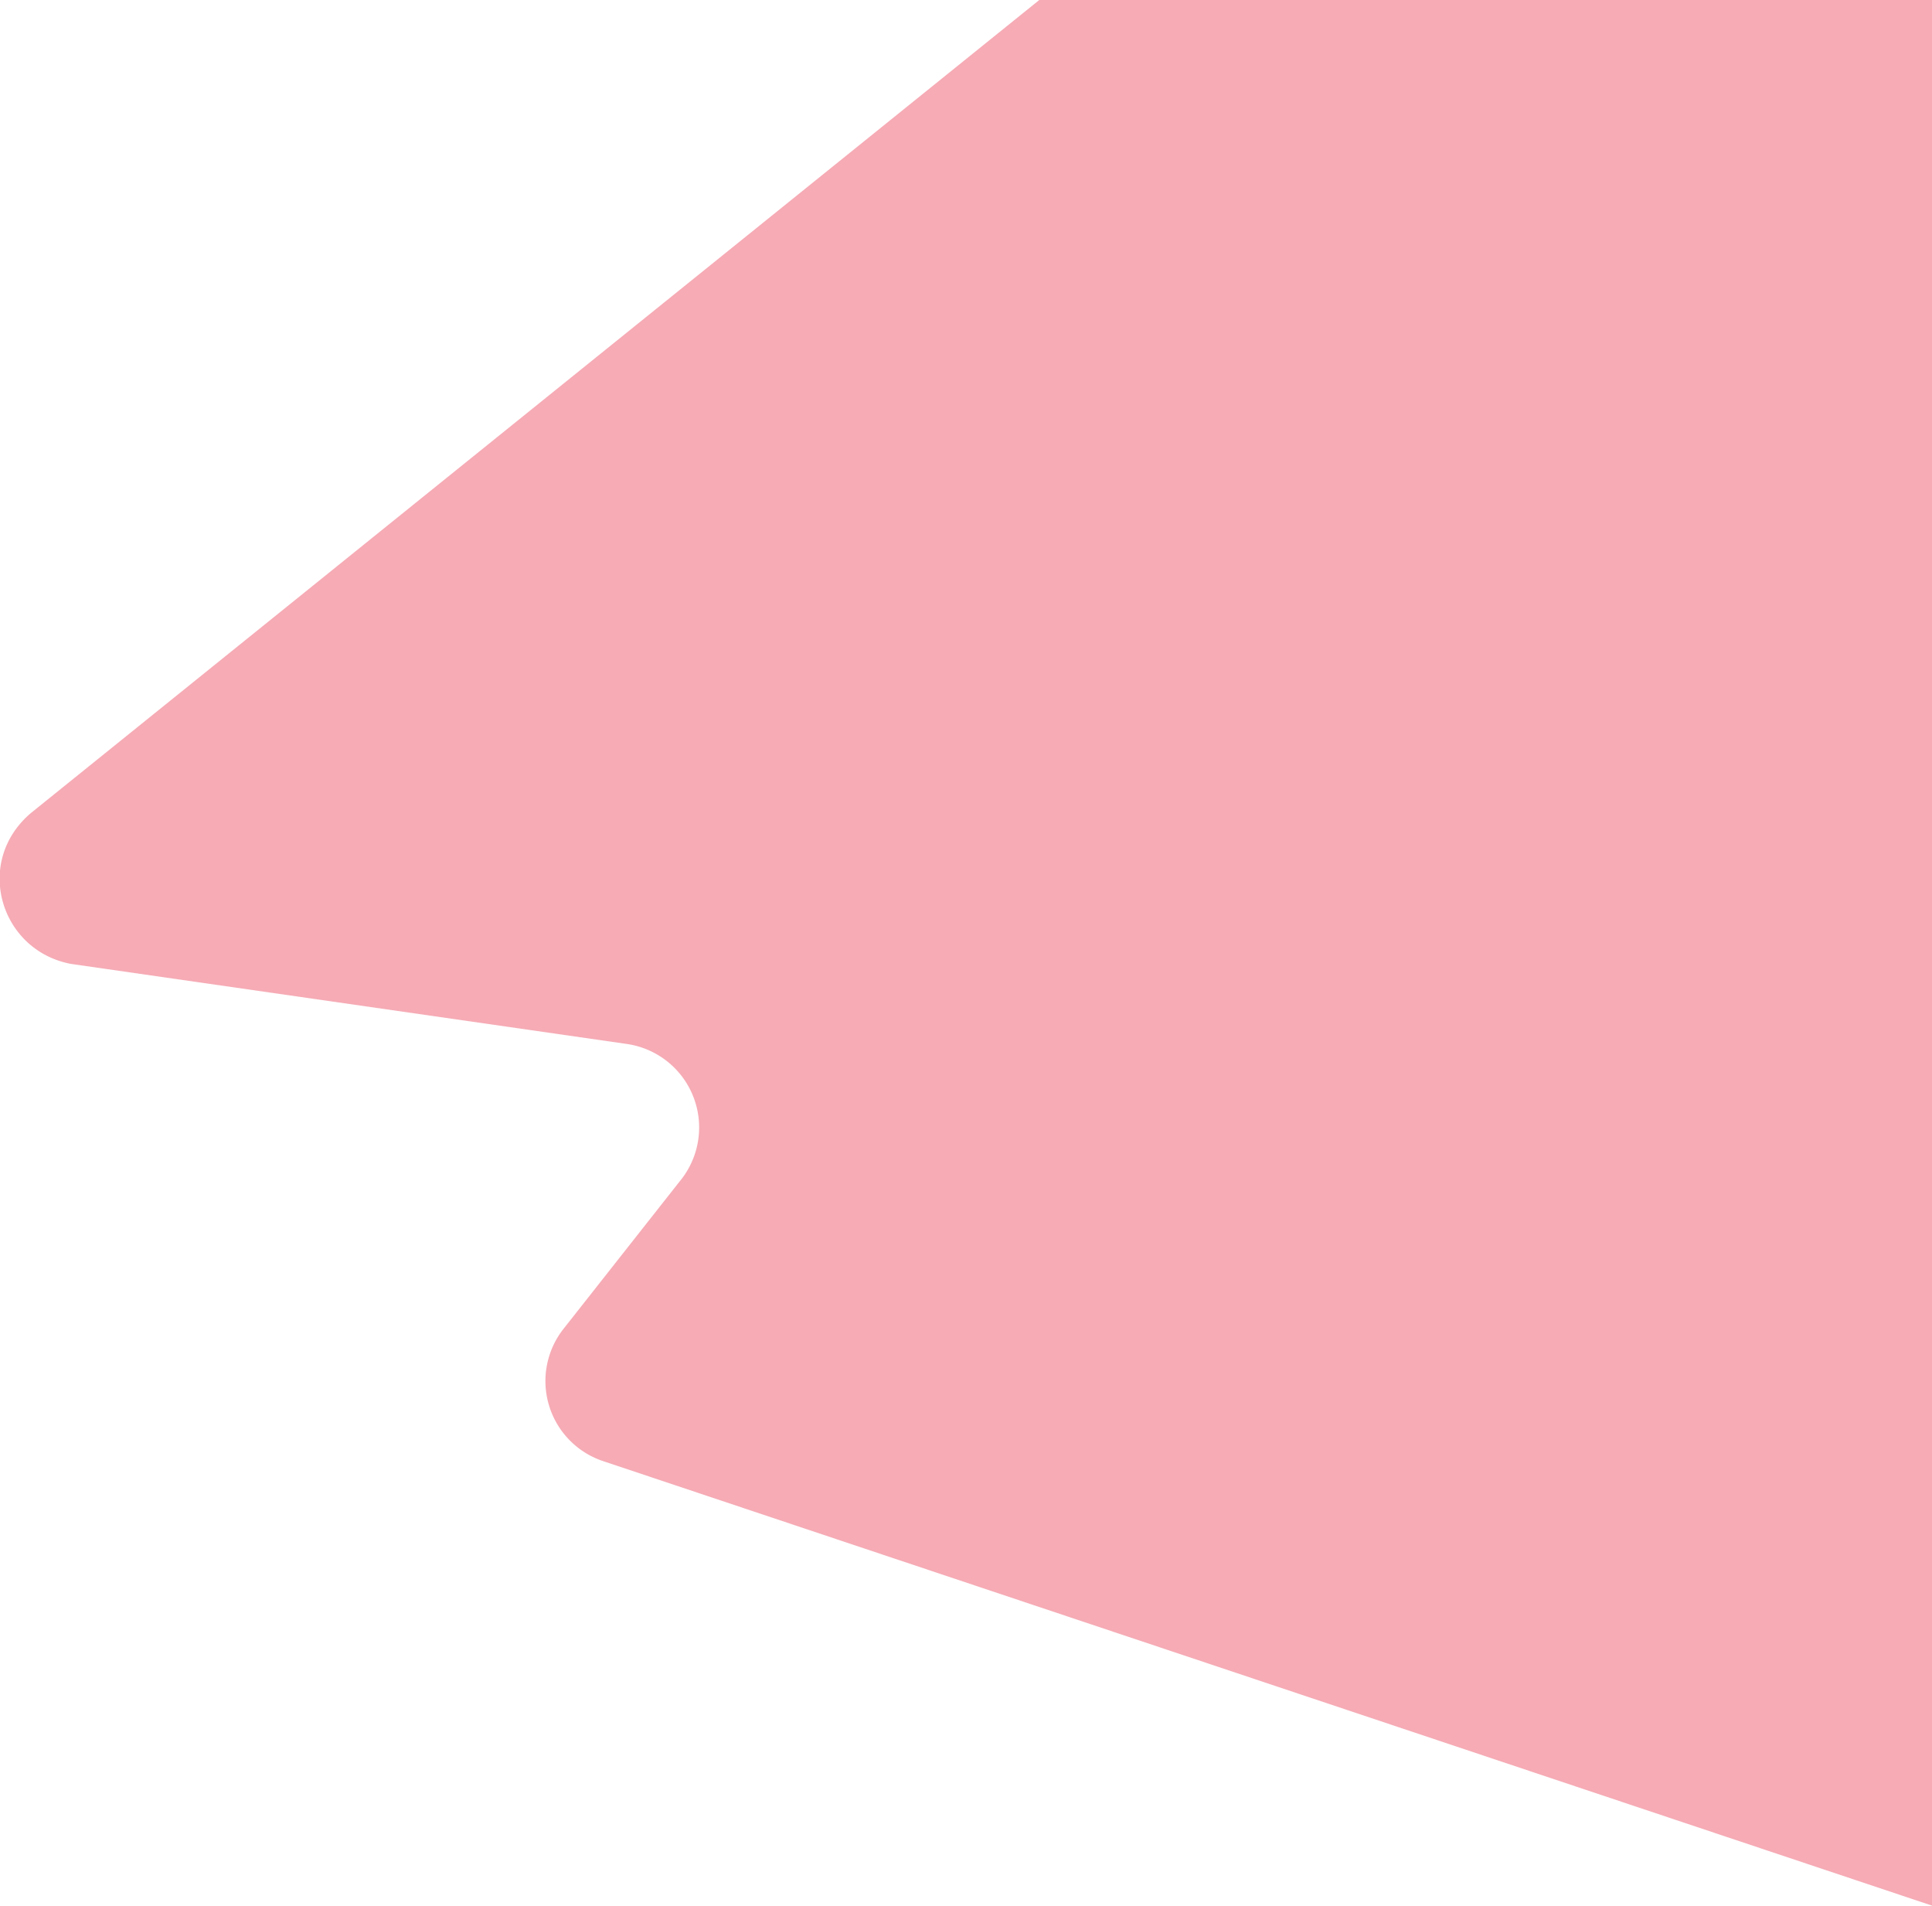 <svg xmlns="http://www.w3.org/2000/svg" viewBox="0 0 435 429"><path d="M435 0H234L7 183c-13 11-7 31 9 34l125 18a19 19 0 0 1 12 31l-26 33a19 19 0 0 0 9 30l299 100z" fill="#f6abb5" data-name="Layer 2"/></svg>